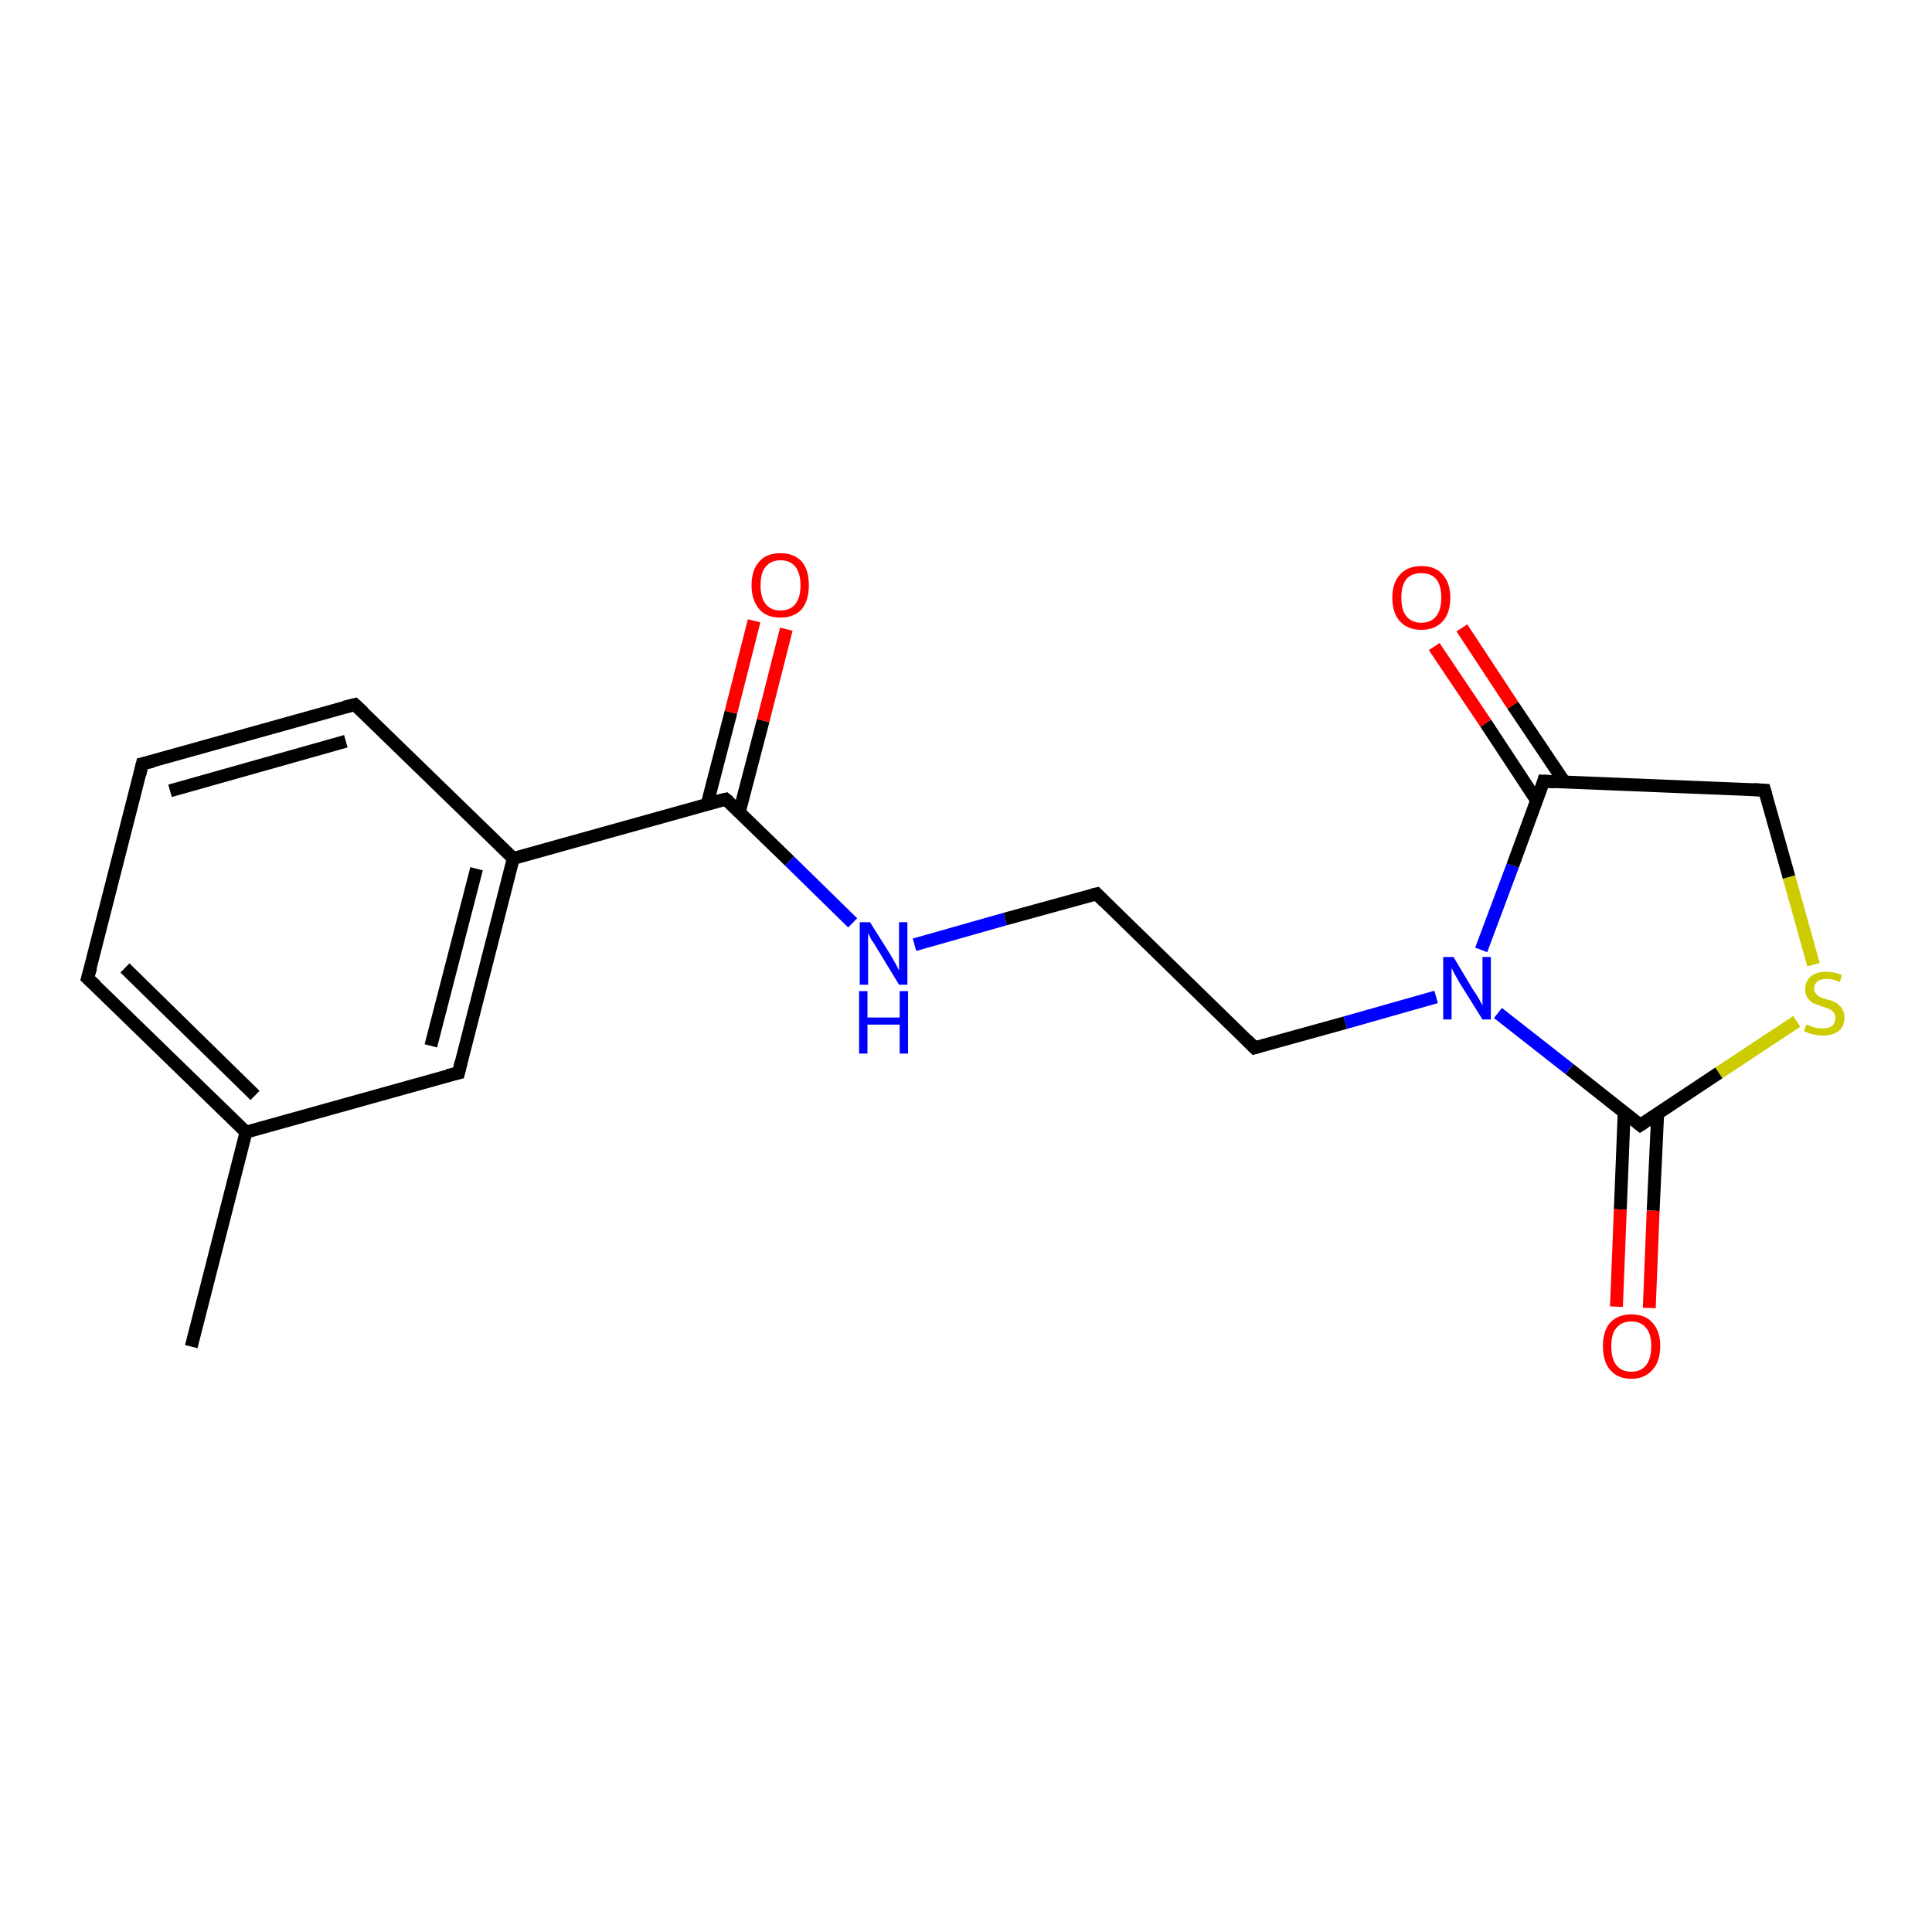 <?xml version='1.0' encoding='iso-8859-1'?>
<svg version='1.1' baseProfile='full'
              xmlns='http://www.w3.org/2000/svg'
                      xmlns:rdkit='http://www.rdkit.org/xml'
                      xmlns:xlink='http://www.w3.org/1999/xlink'
                  xml:space='preserve'
width='300px' height='300px' viewBox='0 0 300 300'>
<!-- END OF HEADER -->
<rect style='opacity:1.0;fill:#FFFFFF;stroke:none' width='300.0' height='300.0' x='0.0' y='0.0'> </rect>
<path class='bond-0 atom-0 atom-1' d='M 29.7,209.1 L 38.2,175.8' style='fill:none;fill-rule:evenodd;stroke:#000000;stroke-width:2.0px;stroke-linecap:butt;stroke-linejoin:miter;stroke-opacity:1' />
<path class='bond-1 atom-1 atom-2' d='M 38.2,175.8 L 13.6,151.9' style='fill:none;fill-rule:evenodd;stroke:#000000;stroke-width:2.0px;stroke-linecap:butt;stroke-linejoin:miter;stroke-opacity:1' />
<path class='bond-1 atom-1 atom-2' d='M 39.6,170.1 L 19.4,150.3' style='fill:none;fill-rule:evenodd;stroke:#000000;stroke-width:2.0px;stroke-linecap:butt;stroke-linejoin:miter;stroke-opacity:1' />
<path class='bond-2 atom-2 atom-3' d='M 13.6,151.9 L 22.1,118.6' style='fill:none;fill-rule:evenodd;stroke:#000000;stroke-width:2.0px;stroke-linecap:butt;stroke-linejoin:miter;stroke-opacity:1' />
<path class='bond-3 atom-3 atom-4' d='M 22.1,118.6 L 55.1,109.4' style='fill:none;fill-rule:evenodd;stroke:#000000;stroke-width:2.0px;stroke-linecap:butt;stroke-linejoin:miter;stroke-opacity:1' />
<path class='bond-3 atom-3 atom-4' d='M 26.4,122.8 L 53.7,115.1' style='fill:none;fill-rule:evenodd;stroke:#000000;stroke-width:2.0px;stroke-linecap:butt;stroke-linejoin:miter;stroke-opacity:1' />
<path class='bond-4 atom-4 atom-5' d='M 55.1,109.4 L 79.7,133.3' style='fill:none;fill-rule:evenodd;stroke:#000000;stroke-width:2.0px;stroke-linecap:butt;stroke-linejoin:miter;stroke-opacity:1' />
<path class='bond-5 atom-5 atom-6' d='M 79.7,133.3 L 71.2,166.6' style='fill:none;fill-rule:evenodd;stroke:#000000;stroke-width:2.0px;stroke-linecap:butt;stroke-linejoin:miter;stroke-opacity:1' />
<path class='bond-5 atom-5 atom-6' d='M 74.0,134.9 L 66.9,162.4' style='fill:none;fill-rule:evenodd;stroke:#000000;stroke-width:2.0px;stroke-linecap:butt;stroke-linejoin:miter;stroke-opacity:1' />
<path class='bond-6 atom-5 atom-7' d='M 79.7,133.3 L 112.7,124.1' style='fill:none;fill-rule:evenodd;stroke:#000000;stroke-width:2.0px;stroke-linecap:butt;stroke-linejoin:miter;stroke-opacity:1' />
<path class='bond-7 atom-7 atom-8' d='M 114.8,126.1 L 118.5,111.9' style='fill:none;fill-rule:evenodd;stroke:#000000;stroke-width:2.0px;stroke-linecap:butt;stroke-linejoin:miter;stroke-opacity:1' />
<path class='bond-7 atom-7 atom-8' d='M 118.5,111.9 L 122.1,97.7' style='fill:none;fill-rule:evenodd;stroke:#FF0000;stroke-width:2.0px;stroke-linecap:butt;stroke-linejoin:miter;stroke-opacity:1' />
<path class='bond-7 atom-7 atom-8' d='M 109.8,124.9 L 113.5,110.6' style='fill:none;fill-rule:evenodd;stroke:#000000;stroke-width:2.0px;stroke-linecap:butt;stroke-linejoin:miter;stroke-opacity:1' />
<path class='bond-7 atom-7 atom-8' d='M 113.5,110.6 L 117.1,96.4' style='fill:none;fill-rule:evenodd;stroke:#FF0000;stroke-width:2.0px;stroke-linecap:butt;stroke-linejoin:miter;stroke-opacity:1' />
<path class='bond-8 atom-7 atom-9' d='M 112.7,124.1 L 122.6,133.7' style='fill:none;fill-rule:evenodd;stroke:#000000;stroke-width:2.0px;stroke-linecap:butt;stroke-linejoin:miter;stroke-opacity:1' />
<path class='bond-8 atom-7 atom-9' d='M 122.6,133.7 L 132.4,143.3' style='fill:none;fill-rule:evenodd;stroke:#0000FF;stroke-width:2.0px;stroke-linecap:butt;stroke-linejoin:miter;stroke-opacity:1' />
<path class='bond-9 atom-9 atom-10' d='M 142.0,146.7 L 156.1,142.7' style='fill:none;fill-rule:evenodd;stroke:#0000FF;stroke-width:2.0px;stroke-linecap:butt;stroke-linejoin:miter;stroke-opacity:1' />
<path class='bond-9 atom-9 atom-10' d='M 156.1,142.7 L 170.3,138.8' style='fill:none;fill-rule:evenodd;stroke:#000000;stroke-width:2.0px;stroke-linecap:butt;stroke-linejoin:miter;stroke-opacity:1' />
<path class='bond-10 atom-10 atom-11' d='M 170.3,138.8 L 194.8,162.7' style='fill:none;fill-rule:evenodd;stroke:#000000;stroke-width:2.0px;stroke-linecap:butt;stroke-linejoin:miter;stroke-opacity:1' />
<path class='bond-11 atom-11 atom-12' d='M 194.8,162.7 L 208.9,158.8' style='fill:none;fill-rule:evenodd;stroke:#000000;stroke-width:2.0px;stroke-linecap:butt;stroke-linejoin:miter;stroke-opacity:1' />
<path class='bond-11 atom-11 atom-12' d='M 208.9,158.8 L 223.0,154.8' style='fill:none;fill-rule:evenodd;stroke:#0000FF;stroke-width:2.0px;stroke-linecap:butt;stroke-linejoin:miter;stroke-opacity:1' />
<path class='bond-12 atom-12 atom-13' d='M 230.0,147.5 L 234.9,134.4' style='fill:none;fill-rule:evenodd;stroke:#0000FF;stroke-width:2.0px;stroke-linecap:butt;stroke-linejoin:miter;stroke-opacity:1' />
<path class='bond-12 atom-12 atom-13' d='M 234.9,134.4 L 239.7,121.3' style='fill:none;fill-rule:evenodd;stroke:#000000;stroke-width:2.0px;stroke-linecap:butt;stroke-linejoin:miter;stroke-opacity:1' />
<path class='bond-13 atom-13 atom-14' d='M 242.9,121.4 L 234.9,109.5' style='fill:none;fill-rule:evenodd;stroke:#000000;stroke-width:2.0px;stroke-linecap:butt;stroke-linejoin:miter;stroke-opacity:1' />
<path class='bond-13 atom-13 atom-14' d='M 234.9,109.5 L 227.0,97.5' style='fill:none;fill-rule:evenodd;stroke:#FF0000;stroke-width:2.0px;stroke-linecap:butt;stroke-linejoin:miter;stroke-opacity:1' />
<path class='bond-13 atom-13 atom-14' d='M 238.6,124.3 L 230.7,112.3' style='fill:none;fill-rule:evenodd;stroke:#000000;stroke-width:2.0px;stroke-linecap:butt;stroke-linejoin:miter;stroke-opacity:1' />
<path class='bond-13 atom-13 atom-14' d='M 230.7,112.3 L 222.7,100.4' style='fill:none;fill-rule:evenodd;stroke:#FF0000;stroke-width:2.0px;stroke-linecap:butt;stroke-linejoin:miter;stroke-opacity:1' />
<path class='bond-14 atom-13 atom-15' d='M 239.7,121.3 L 274.0,122.7' style='fill:none;fill-rule:evenodd;stroke:#000000;stroke-width:2.0px;stroke-linecap:butt;stroke-linejoin:miter;stroke-opacity:1' />
<path class='bond-15 atom-15 atom-16' d='M 274.0,122.7 L 277.8,136.2' style='fill:none;fill-rule:evenodd;stroke:#000000;stroke-width:2.0px;stroke-linecap:butt;stroke-linejoin:miter;stroke-opacity:1' />
<path class='bond-15 atom-15 atom-16' d='M 277.8,136.2 L 281.6,149.8' style='fill:none;fill-rule:evenodd;stroke:#CCCC00;stroke-width:2.0px;stroke-linecap:butt;stroke-linejoin:miter;stroke-opacity:1' />
<path class='bond-16 atom-16 atom-17' d='M 279.0,158.6 L 266.9,166.6' style='fill:none;fill-rule:evenodd;stroke:#CCCC00;stroke-width:2.0px;stroke-linecap:butt;stroke-linejoin:miter;stroke-opacity:1' />
<path class='bond-16 atom-16 atom-17' d='M 266.9,166.6 L 254.7,174.7' style='fill:none;fill-rule:evenodd;stroke:#000000;stroke-width:2.0px;stroke-linecap:butt;stroke-linejoin:miter;stroke-opacity:1' />
<path class='bond-17 atom-17 atom-18' d='M 252.2,172.8 L 251.6,187.8' style='fill:none;fill-rule:evenodd;stroke:#000000;stroke-width:2.0px;stroke-linecap:butt;stroke-linejoin:miter;stroke-opacity:1' />
<path class='bond-17 atom-17 atom-18' d='M 251.6,187.8 L 251.0,202.9' style='fill:none;fill-rule:evenodd;stroke:#FF0000;stroke-width:2.0px;stroke-linecap:butt;stroke-linejoin:miter;stroke-opacity:1' />
<path class='bond-17 atom-17 atom-18' d='M 257.4,173.0 L 256.7,188.0' style='fill:none;fill-rule:evenodd;stroke:#000000;stroke-width:2.0px;stroke-linecap:butt;stroke-linejoin:miter;stroke-opacity:1' />
<path class='bond-17 atom-17 atom-18' d='M 256.7,188.0 L 256.1,203.1' style='fill:none;fill-rule:evenodd;stroke:#FF0000;stroke-width:2.0px;stroke-linecap:butt;stroke-linejoin:miter;stroke-opacity:1' />
<path class='bond-18 atom-6 atom-1' d='M 71.2,166.6 L 38.2,175.8' style='fill:none;fill-rule:evenodd;stroke:#000000;stroke-width:2.0px;stroke-linecap:butt;stroke-linejoin:miter;stroke-opacity:1' />
<path class='bond-19 atom-17 atom-12' d='M 254.7,174.7 L 243.7,166.0' style='fill:none;fill-rule:evenodd;stroke:#000000;stroke-width:2.0px;stroke-linecap:butt;stroke-linejoin:miter;stroke-opacity:1' />
<path class='bond-19 atom-17 atom-12' d='M 243.7,166.0 L 232.6,157.3' style='fill:none;fill-rule:evenodd;stroke:#0000FF;stroke-width:2.0px;stroke-linecap:butt;stroke-linejoin:miter;stroke-opacity:1' />
<path d='M 14.9,153.1 L 13.6,151.9 L 14.1,150.2' style='fill:none;stroke:#000000;stroke-width:2.0px;stroke-linecap:butt;stroke-linejoin:miter;stroke-opacity:1;' />
<path d='M 21.7,120.3 L 22.1,118.6 L 23.8,118.2' style='fill:none;stroke:#000000;stroke-width:2.0px;stroke-linecap:butt;stroke-linejoin:miter;stroke-opacity:1;' />
<path d='M 53.5,109.8 L 55.1,109.4 L 56.4,110.6' style='fill:none;stroke:#000000;stroke-width:2.0px;stroke-linecap:butt;stroke-linejoin:miter;stroke-opacity:1;' />
<path d='M 71.6,164.9 L 71.2,166.6 L 69.5,167.0' style='fill:none;stroke:#000000;stroke-width:2.0px;stroke-linecap:butt;stroke-linejoin:miter;stroke-opacity:1;' />
<path d='M 111.0,124.5 L 112.7,124.1 L 113.2,124.5' style='fill:none;stroke:#000000;stroke-width:2.0px;stroke-linecap:butt;stroke-linejoin:miter;stroke-opacity:1;' />
<path d='M 169.5,139.0 L 170.3,138.8 L 171.5,140.0' style='fill:none;stroke:#000000;stroke-width:2.0px;stroke-linecap:butt;stroke-linejoin:miter;stroke-opacity:1;' />
<path d='M 193.6,161.5 L 194.8,162.7 L 195.5,162.5' style='fill:none;stroke:#000000;stroke-width:2.0px;stroke-linecap:butt;stroke-linejoin:miter;stroke-opacity:1;' />
<path d='M 239.5,122.0 L 239.7,121.3 L 241.4,121.4' style='fill:none;stroke:#000000;stroke-width:2.0px;stroke-linecap:butt;stroke-linejoin:miter;stroke-opacity:1;' />
<path d='M 272.3,122.6 L 274.0,122.7 L 274.2,123.4' style='fill:none;stroke:#000000;stroke-width:2.0px;stroke-linecap:butt;stroke-linejoin:miter;stroke-opacity:1;' />
<path d='M 255.3,174.3 L 254.7,174.7 L 254.2,174.3' style='fill:none;stroke:#000000;stroke-width:2.0px;stroke-linecap:butt;stroke-linejoin:miter;stroke-opacity:1;' />
<path class='atom-8' d='M 116.7 90.9
Q 116.7 88.5, 117.9 87.2
Q 119.0 85.9, 121.2 85.9
Q 123.3 85.9, 124.5 87.2
Q 125.6 88.5, 125.6 90.9
Q 125.6 93.2, 124.5 94.6
Q 123.3 95.9, 121.2 95.9
Q 119.0 95.9, 117.9 94.6
Q 116.7 93.2, 116.7 90.9
M 121.2 94.8
Q 122.7 94.8, 123.5 93.8
Q 124.3 92.8, 124.3 90.9
Q 124.3 89.0, 123.5 88.0
Q 122.7 87.0, 121.2 87.0
Q 119.7 87.0, 118.9 88.0
Q 118.1 88.9, 118.1 90.9
Q 118.1 92.8, 118.9 93.8
Q 119.7 94.8, 121.2 94.8
' fill='#FF0000'/>
<path class='atom-9' d='M 135.1 143.2
L 138.3 148.3
Q 138.6 148.8, 139.1 149.7
Q 139.6 150.7, 139.6 150.7
L 139.6 143.2
L 140.9 143.2
L 140.9 152.9
L 139.6 152.9
L 136.2 147.3
Q 135.8 146.6, 135.3 145.9
Q 134.9 145.1, 134.8 144.9
L 134.8 152.9
L 133.5 152.9
L 133.5 143.2
L 135.1 143.2
' fill='#0000FF'/>
<path class='atom-9' d='M 133.4 153.9
L 134.7 153.9
L 134.7 158.0
L 139.7 158.0
L 139.7 153.9
L 141.0 153.9
L 141.0 163.6
L 139.7 163.6
L 139.7 159.1
L 134.7 159.1
L 134.7 163.6
L 133.4 163.6
L 133.4 153.9
' fill='#0000FF'/>
<path class='atom-12' d='M 225.7 148.6
L 228.8 153.8
Q 229.2 154.3, 229.7 155.2
Q 230.2 156.1, 230.2 156.2
L 230.2 148.6
L 231.5 148.6
L 231.5 158.3
L 230.2 158.3
L 226.7 152.7
Q 226.3 152.0, 225.9 151.3
Q 225.5 150.5, 225.4 150.3
L 225.4 158.3
L 224.1 158.3
L 224.1 148.6
L 225.7 148.6
' fill='#0000FF'/>
<path class='atom-14' d='M 216.2 92.8
Q 216.2 90.5, 217.4 89.2
Q 218.6 87.9, 220.7 87.9
Q 222.9 87.9, 224.0 89.2
Q 225.2 90.5, 225.2 92.8
Q 225.2 95.2, 224.0 96.5
Q 222.8 97.8, 220.7 97.8
Q 218.6 97.8, 217.4 96.5
Q 216.2 95.2, 216.2 92.8
M 220.7 96.7
Q 222.2 96.7, 223.0 95.7
Q 223.8 94.7, 223.8 92.8
Q 223.8 90.9, 223.0 89.9
Q 222.2 89.0, 220.7 89.0
Q 219.2 89.0, 218.4 89.9
Q 217.6 90.9, 217.6 92.8
Q 217.6 94.8, 218.4 95.7
Q 219.2 96.7, 220.7 96.7
' fill='#FF0000'/>
<path class='atom-16' d='M 280.5 159.1
Q 280.6 159.1, 281.1 159.3
Q 281.5 159.5, 282.0 159.6
Q 282.5 159.7, 283.0 159.7
Q 283.9 159.7, 284.5 159.3
Q 285.0 158.8, 285.0 158.0
Q 285.0 157.5, 284.7 157.2
Q 284.5 156.9, 284.1 156.7
Q 283.6 156.5, 283.0 156.3
Q 282.1 156.0, 281.6 155.8
Q 281.1 155.5, 280.7 155.0
Q 280.3 154.5, 280.3 153.6
Q 280.3 152.4, 281.2 151.6
Q 282.0 150.9, 283.6 150.9
Q 284.8 150.9, 286.0 151.4
L 285.7 152.5
Q 284.6 152.0, 283.7 152.0
Q 282.7 152.0, 282.2 152.4
Q 281.7 152.8, 281.7 153.5
Q 281.7 154.0, 282.0 154.3
Q 282.2 154.6, 282.6 154.8
Q 283.0 155.0, 283.7 155.2
Q 284.6 155.4, 285.1 155.7
Q 285.6 156.0, 286.0 156.6
Q 286.4 157.1, 286.4 158.0
Q 286.4 159.4, 285.5 160.1
Q 284.6 160.8, 283.1 160.8
Q 282.2 160.8, 281.5 160.6
Q 280.9 160.5, 280.1 160.1
L 280.5 159.1
' fill='#CCCC00'/>
<path class='atom-18' d='M 248.9 209.0
Q 248.9 206.7, 250.0 205.4
Q 251.2 204.1, 253.3 204.1
Q 255.5 204.1, 256.6 205.4
Q 257.8 206.7, 257.8 209.0
Q 257.8 211.4, 256.6 212.7
Q 255.4 214.1, 253.3 214.1
Q 251.2 214.1, 250.0 212.7
Q 248.9 211.4, 248.9 209.0
M 253.3 213.0
Q 254.8 213.0, 255.6 212.0
Q 256.4 211.0, 256.4 209.0
Q 256.4 207.1, 255.6 206.2
Q 254.8 205.2, 253.3 205.2
Q 251.8 205.2, 251.0 206.2
Q 250.2 207.1, 250.2 209.0
Q 250.2 211.0, 251.0 212.0
Q 251.8 213.0, 253.3 213.0
' fill='#FF0000'/>
</svg>
